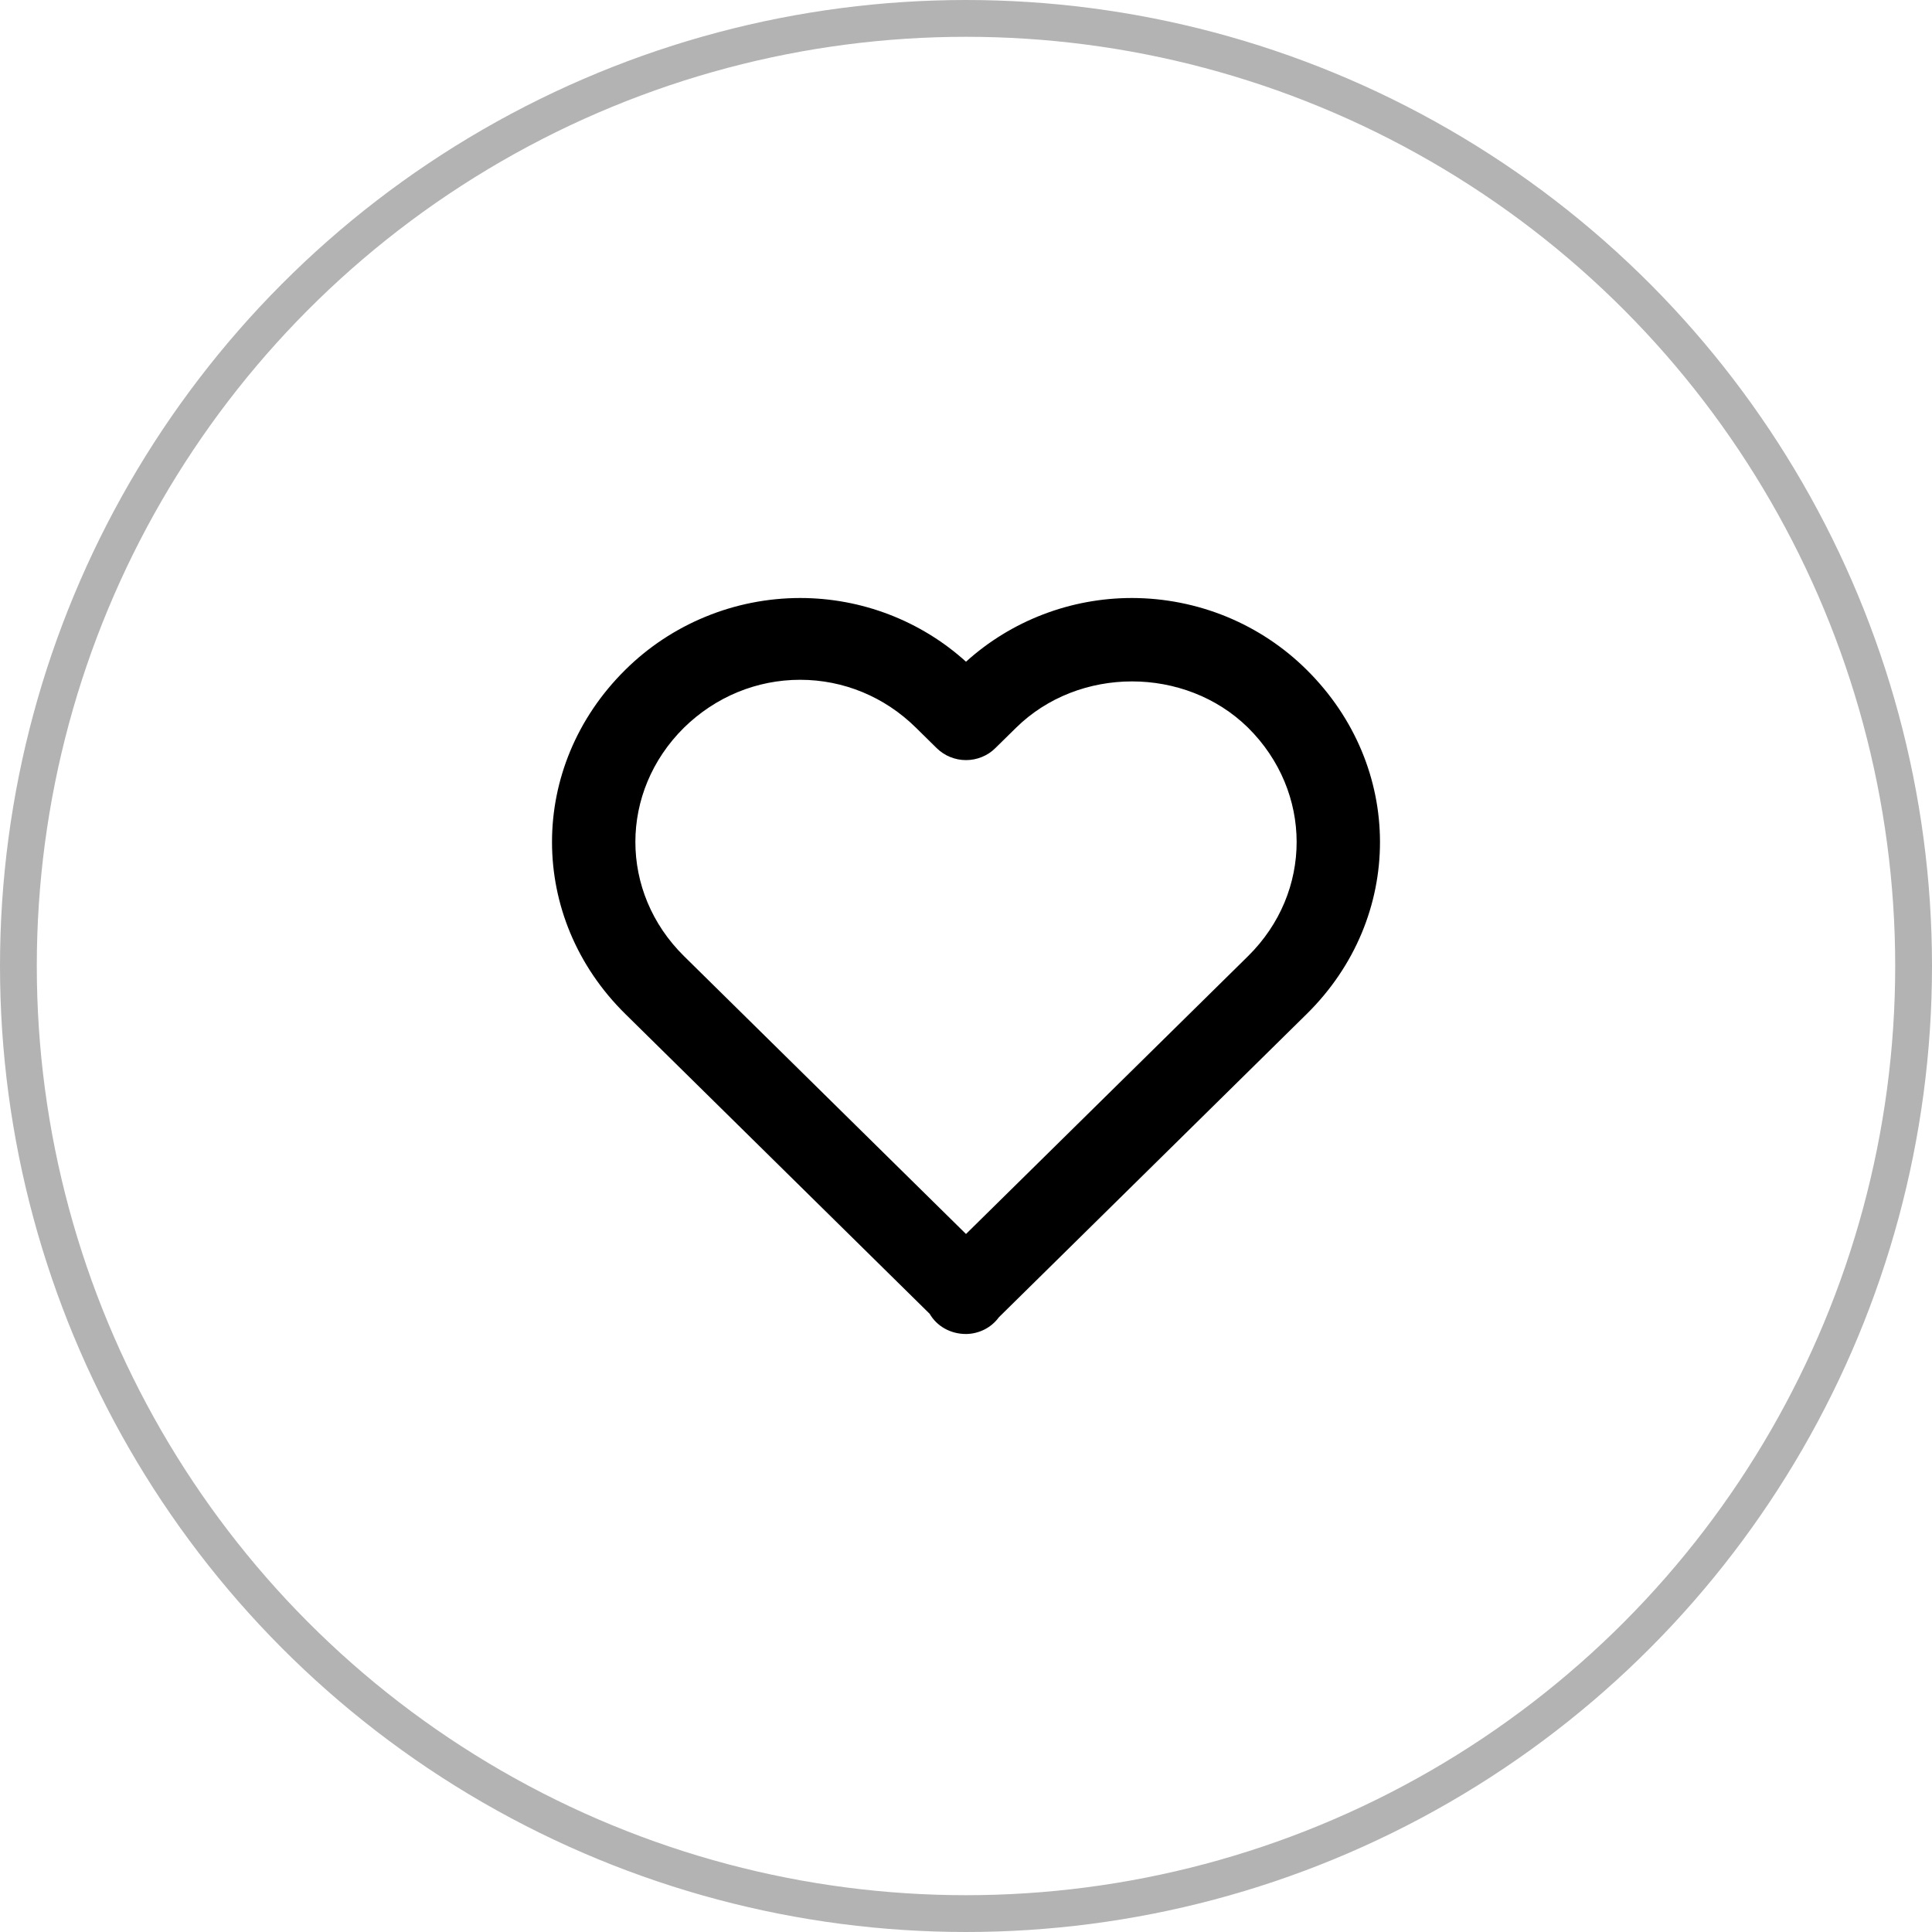 <svg width="42" height="42" viewBox="0 0 42 42" fill="none" xmlns="http://www.w3.org/2000/svg">
<circle cx="21" cy="21" r="20.6" stroke="black" stroke-opacity="0.3" stroke-width="0.8"/>
<path d="M21 14.385C20.017 13.495 18.73 13 17.394 13C16.687 13.001 15.987 13.139 15.335 13.408C14.682 13.676 14.09 14.069 13.592 14.563C11.469 16.664 11.47 19.951 13.594 22.043L20.211 28.562C20.364 28.828 20.66 29 21 29C21.14 28.999 21.277 28.965 21.402 28.902C21.526 28.839 21.633 28.748 21.715 28.636L28.407 22.043C30.531 19.95 30.531 16.664 28.405 14.56C27.907 14.066 27.316 13.674 26.664 13.406C26.012 13.139 25.313 13.001 24.607 13C23.271 13 21.984 13.495 21 14.385ZM27.129 15.817C28.54 17.214 28.541 19.396 27.131 20.786L21 26.826L14.87 20.786C13.46 19.396 13.461 17.214 14.868 15.82C15.554 15.148 16.451 14.778 17.394 14.778C18.337 14.778 19.231 15.148 19.911 15.819L20.362 16.263C20.446 16.346 20.546 16.412 20.655 16.456C20.765 16.501 20.882 16.524 21 16.524C21.119 16.524 21.236 16.501 21.346 16.456C21.455 16.412 21.555 16.346 21.638 16.263L22.09 15.819C23.454 14.477 25.766 14.48 27.129 15.817Z" fill="black"/>
</svg>
